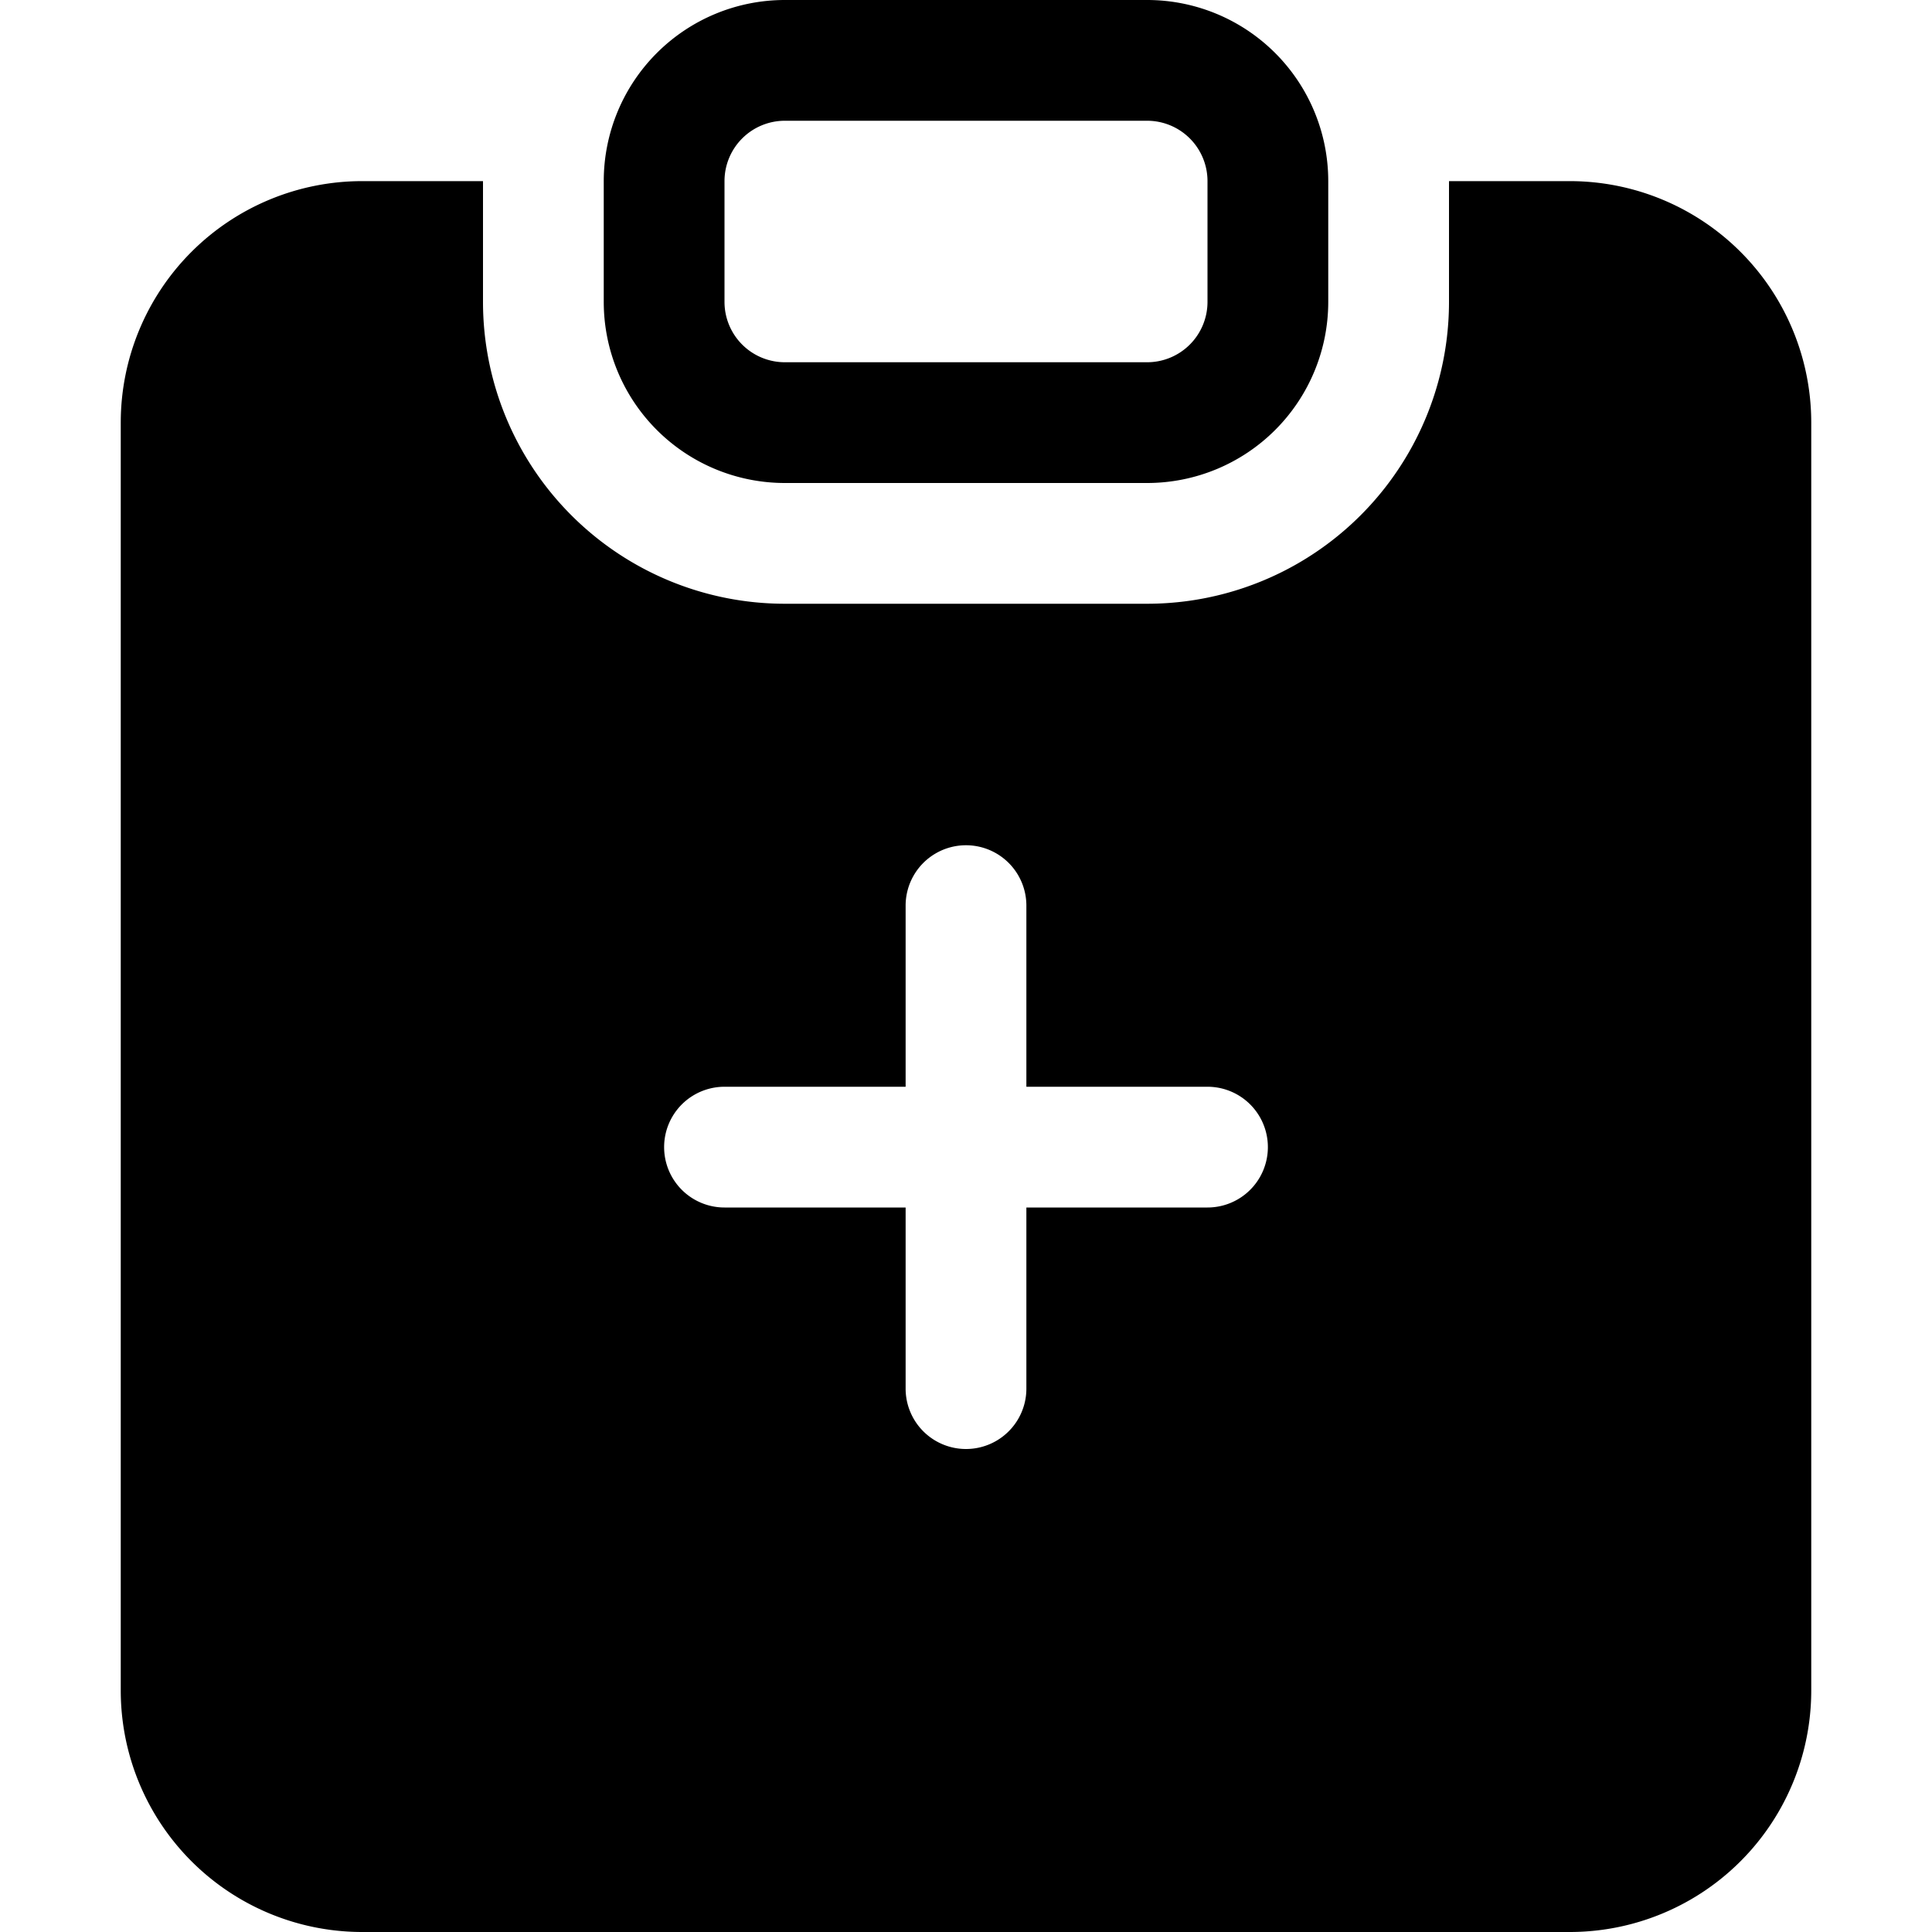 <svg viewBox="0 0 16 16" class="bi bi-clipboard-plus-fill" fill="currentColor" xmlns="http://www.w3.org/2000/svg" width="1em" height="1em">
  <path fill-rule="evenodd" d="M9.5 1a.5.5 0 0 1 .5.5v1a.5.5 0 0 1-.5.5h-3a.5.5 0 0 1-.5-.5v-1a.5.5 0 0 1 .5-.5h3Zm-3-1A1.5 1.5 0 0 0 5 1.5v1A1.5 1.5 0 0 0 6.5 4h3A1.5 1.5 0 0 0 11 2.5v-1A1.5 1.5 0 0 0 9.5 0h-3ZM4 1.5H3a2 2 0 0 0-2 2V14a2 2 0 0 0 2 2h10a2 2 0 0 0 2-2V3.5a2 2 0 0 0-2-2h-1v1A2.5 2.5 0 0 1 9.5 5h-3A2.5 2.5 0 0 1 4 2.5v-1Zm4.5 6a.5.5 0 0 0-1 0V9H6a.5.5 0 0 0 0 1h1.5v1.5a.5.5 0 0 0 1 0V10H10a.5.5 0 0 0 0-1H8.5V7.5Z"/>
</svg>